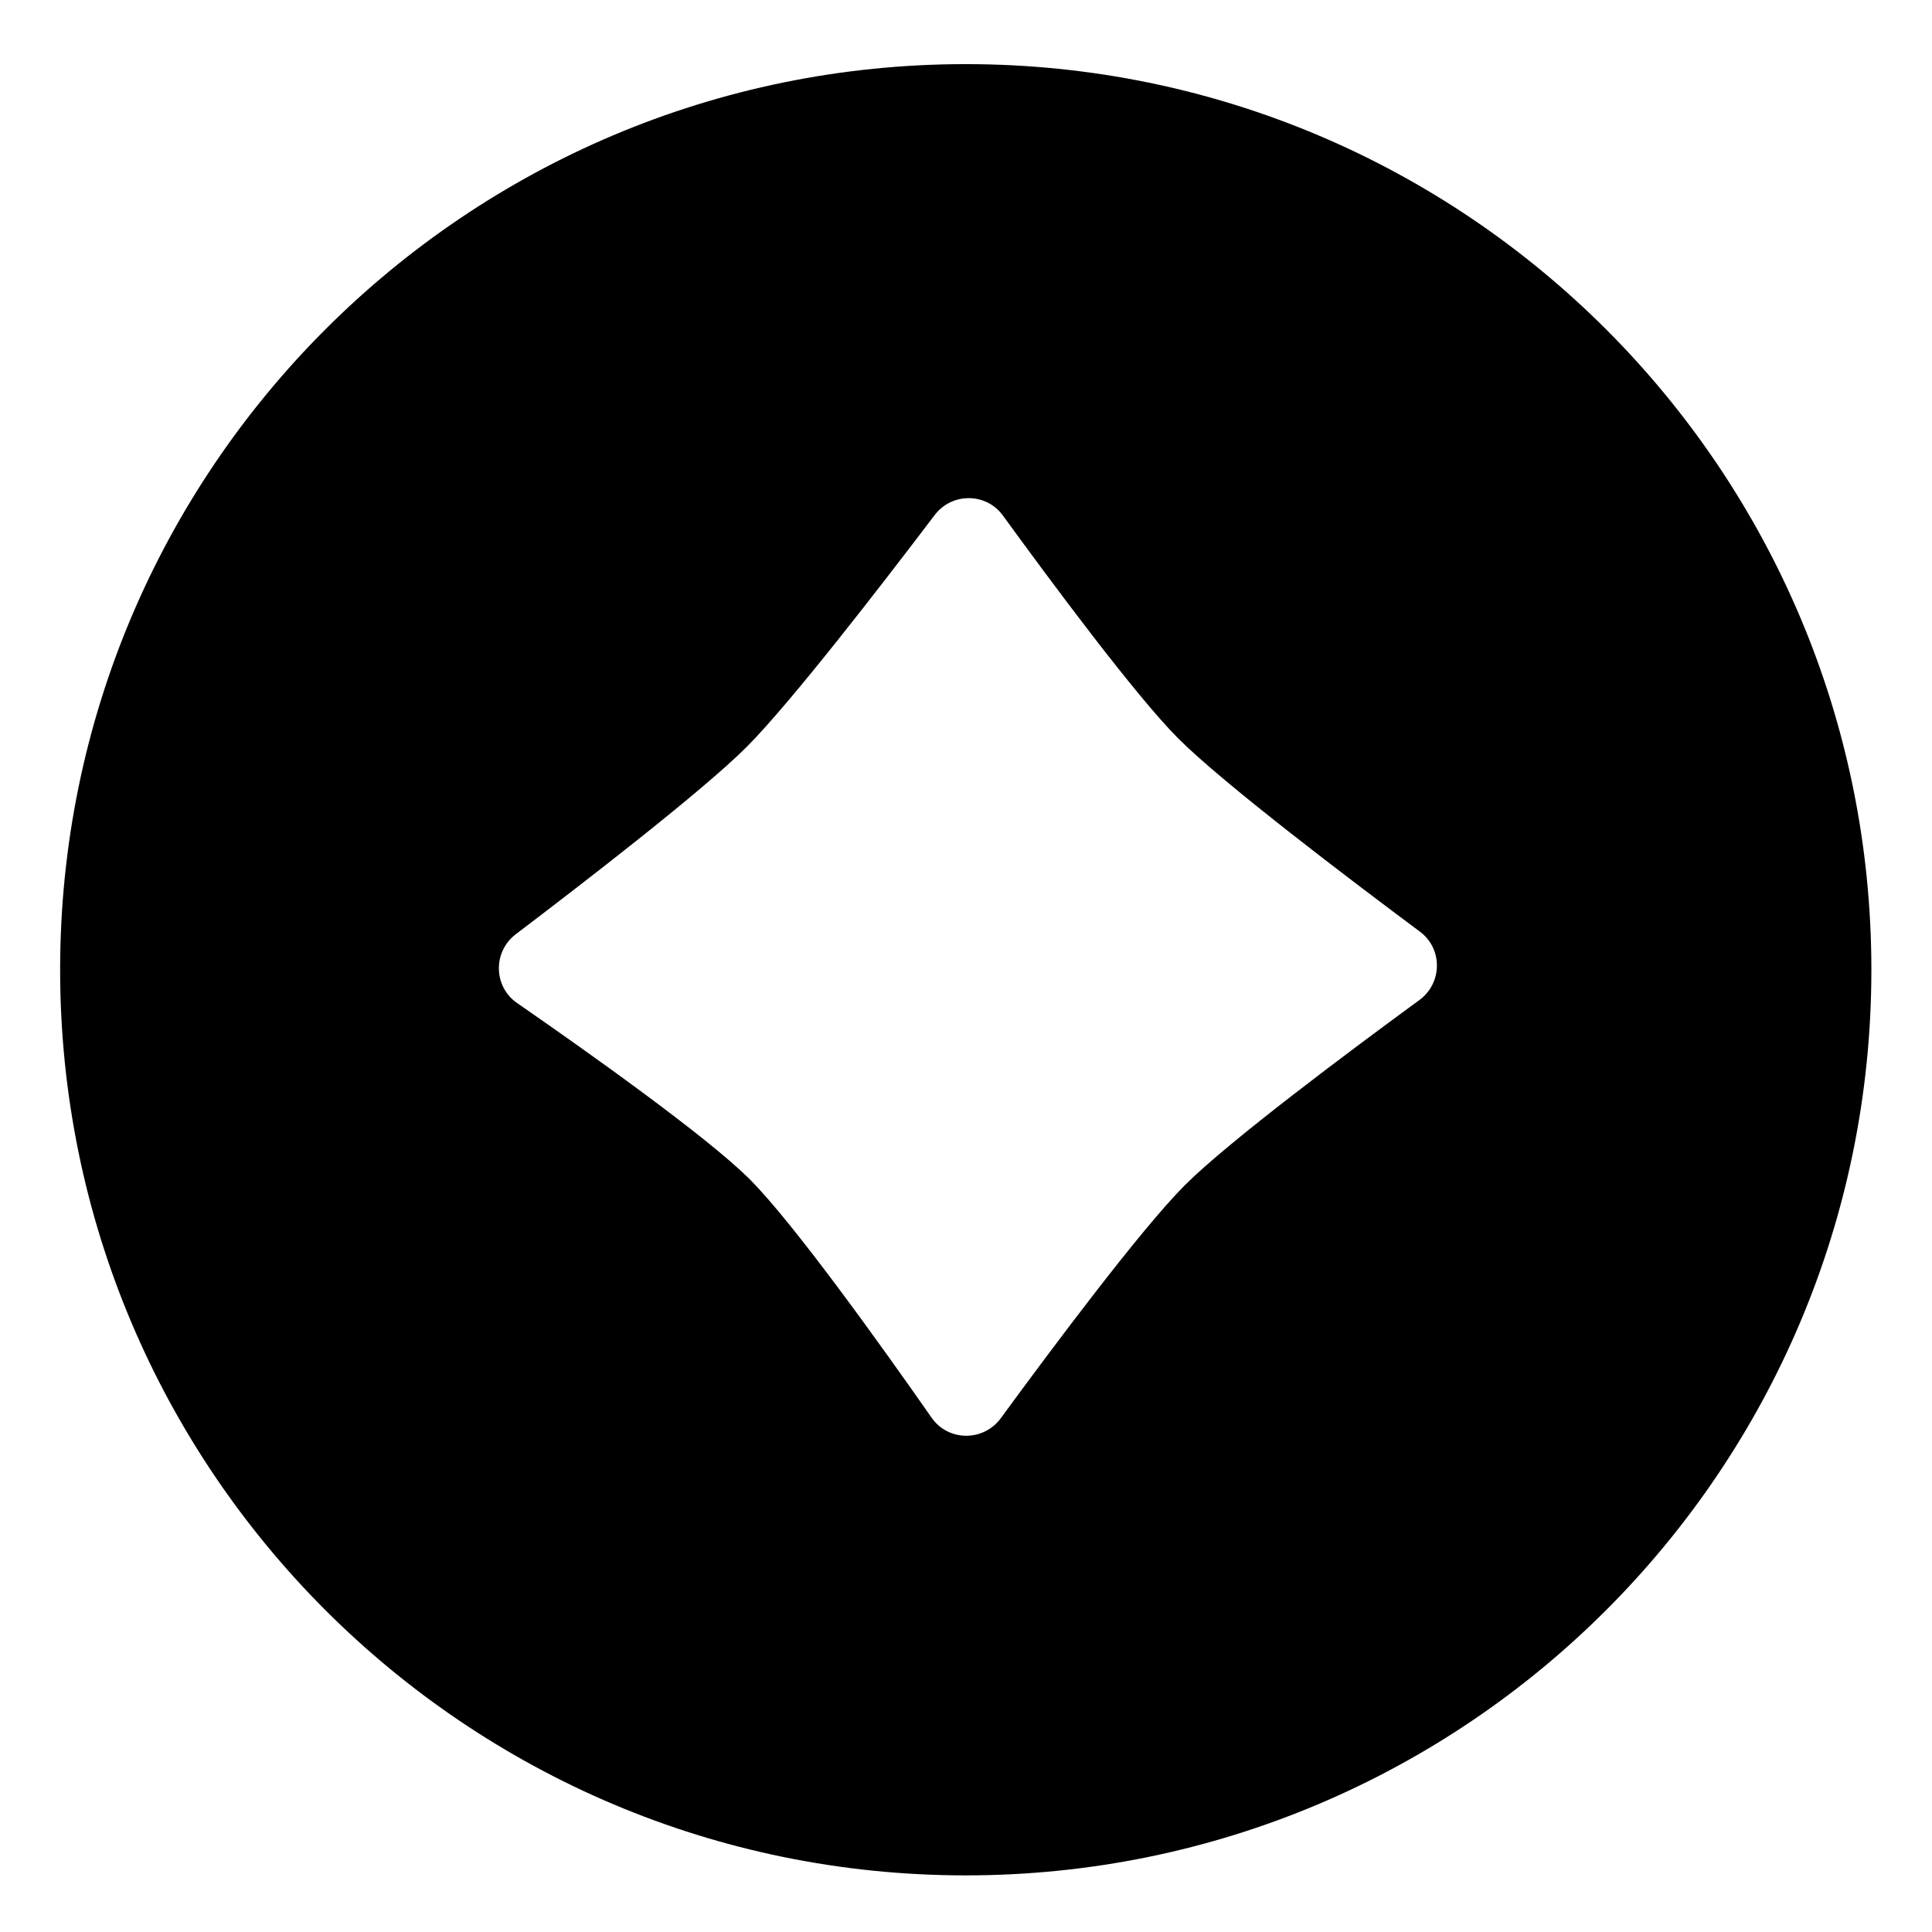 <svg xmlns="http://www.w3.org/2000/svg" version="1.1" fill-rule="evenodd" clip-rule="evenodd" height="1024" width="1024" viewBox="0 0 1024 1024">
<path d="M511.87 33.99c-265.1 0-480 214.9-480 480s214.9 480 480 480 480-214.9 480-480-214.91-480-480-480z m240.39 496.09c-36.02 26.35-100.84 74.68-124.28 98.12-23.27 23.27-71.04 87.27-97.51 123.45-9.17 12.53-27.86 12.42-36.68-0.21-25.84-36.99-72.94-102.93-96.42-126.4-22.83-22.83-87.07-68.34-123.33-93.43-12.57-8.7-12.88-27.2-0.61-36.5 35.58-26.98 98.95-75.86 122.27-99.18 23.46-23.46 72.77-87.42 99.65-122.89 9.17-12.1 27.34-12 36.21 0.2 25.13 34.58 70.47 95.7 92.94 118.16 24.08 24.08 91.39 75.07 128.1 102.4 12.12 9.03 11.96 27.28-0.34 36.28z"/>
</svg>
